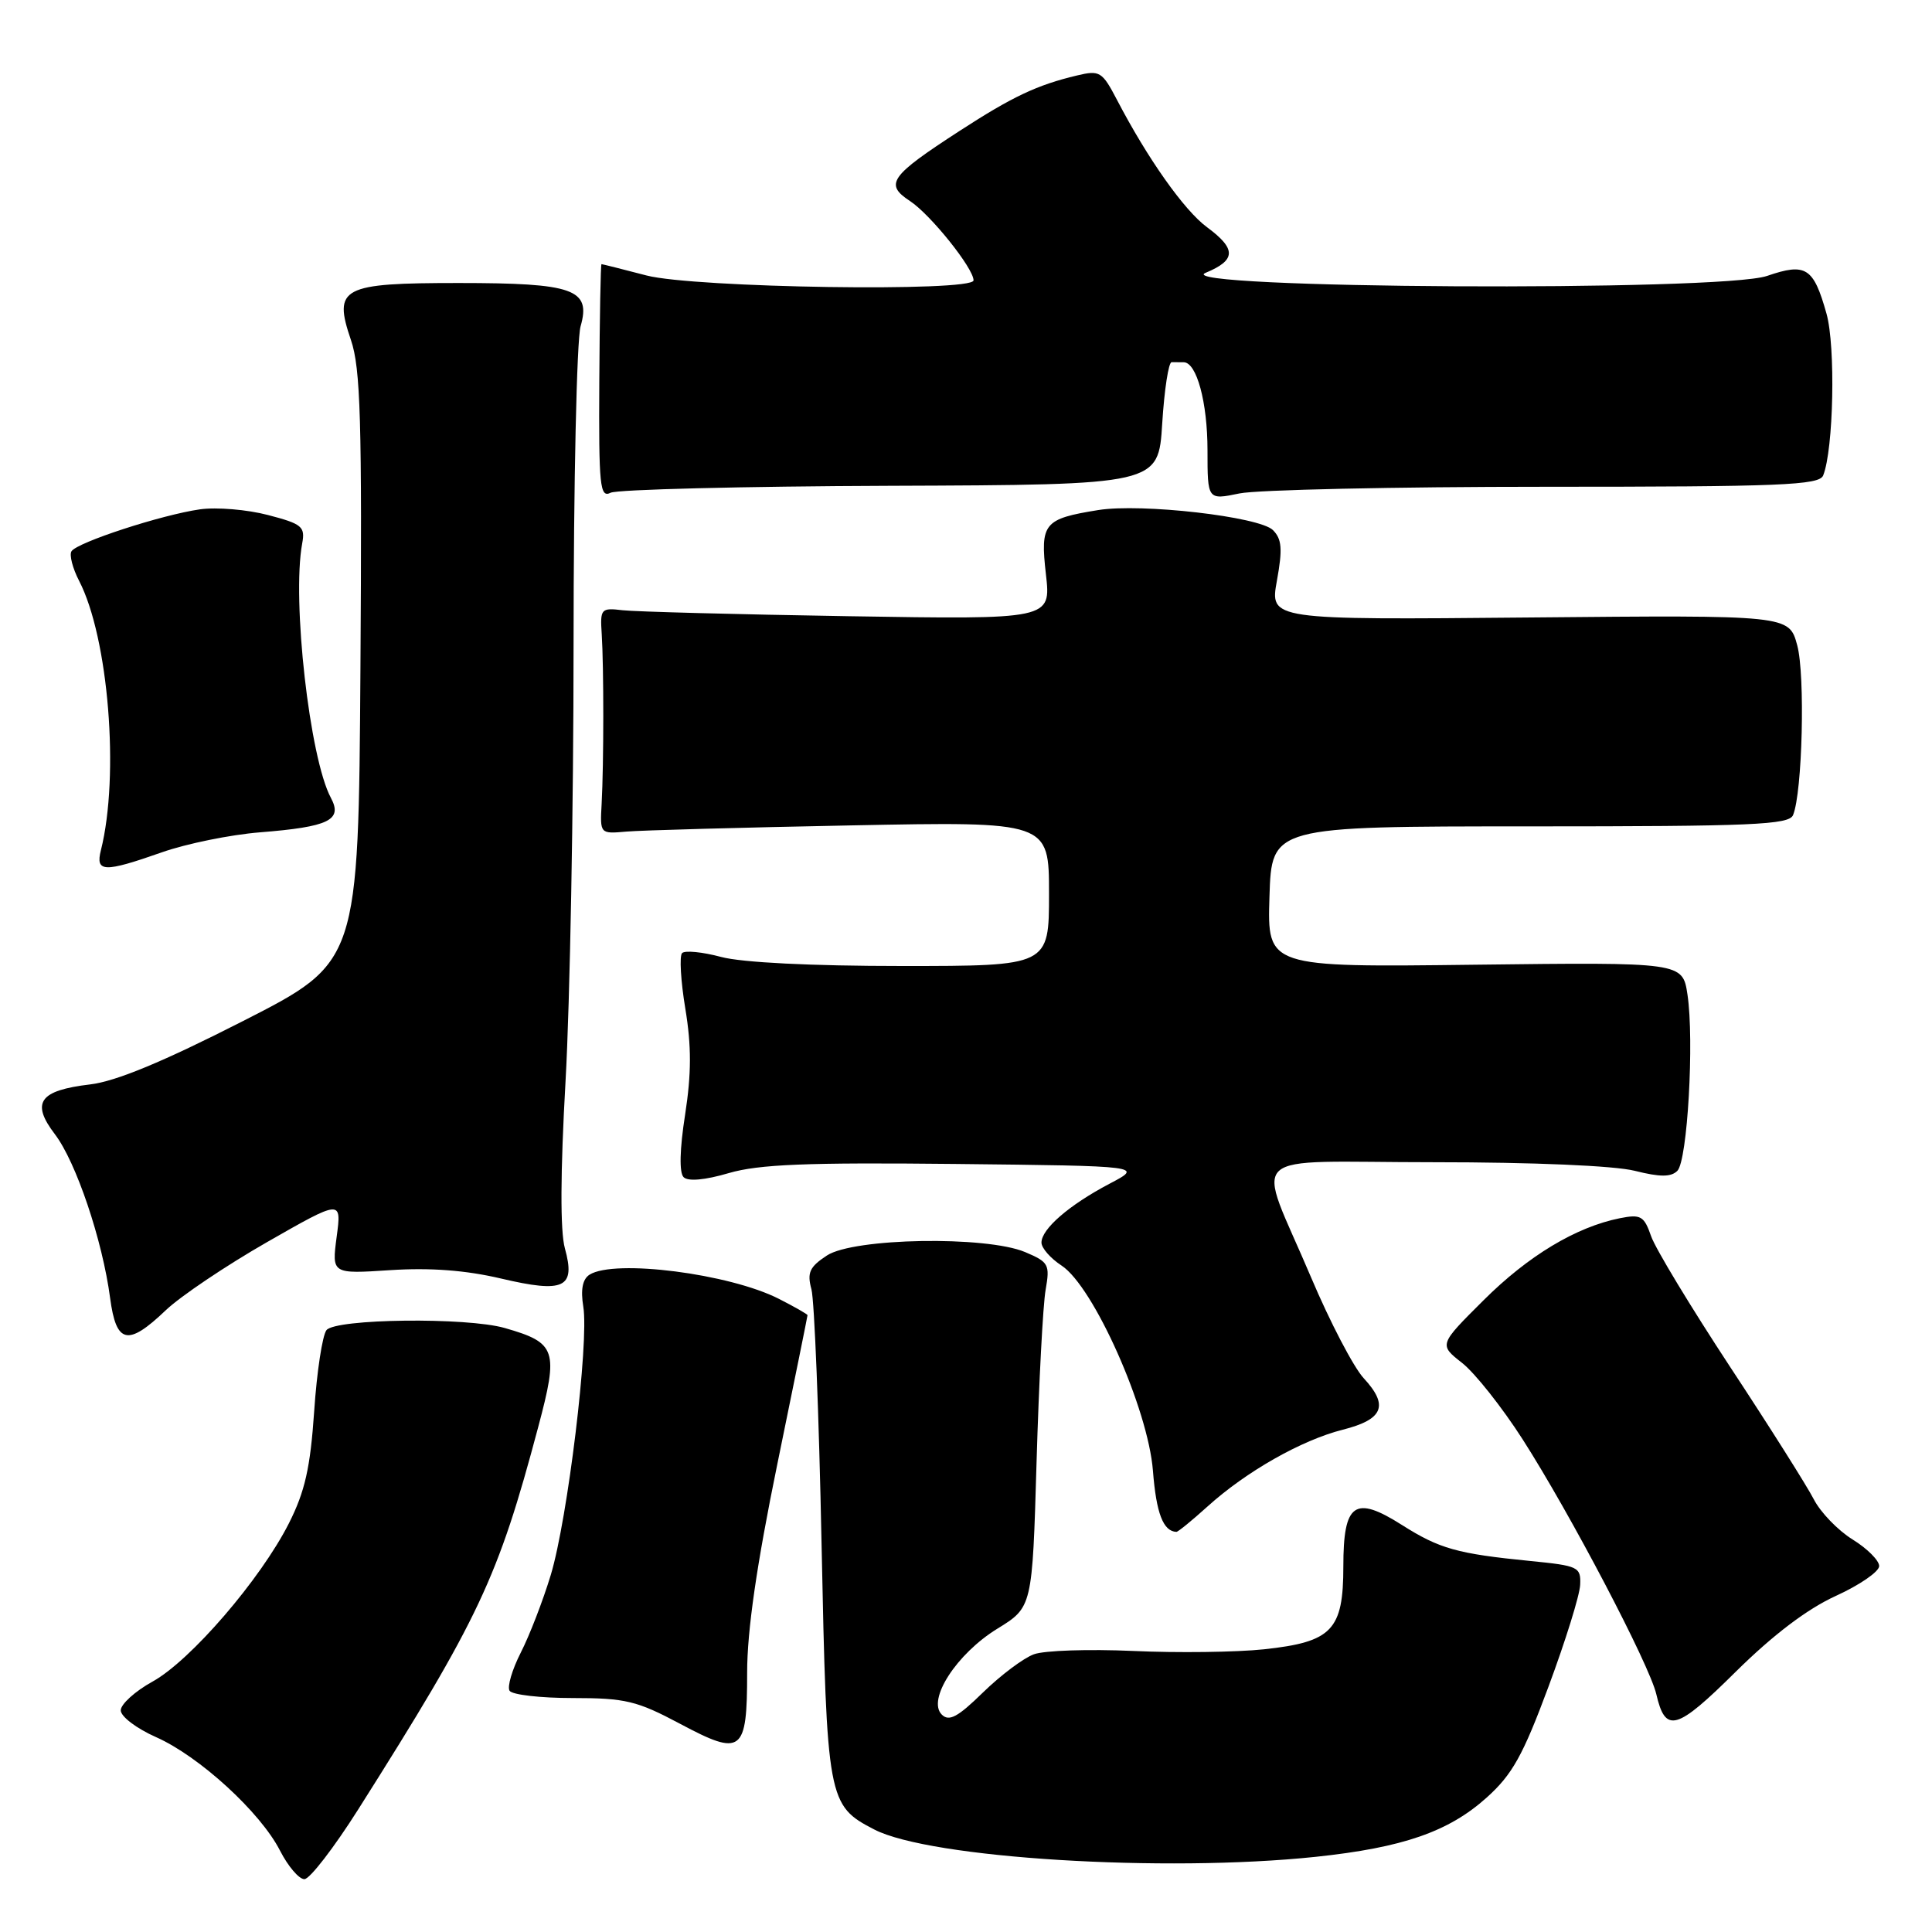<?xml version="1.0" encoding="UTF-8" standalone="no"?>
<!DOCTYPE svg PUBLIC "-//W3C//DTD SVG 1.1//EN" "http://www.w3.org/Graphics/SVG/1.1/DTD/svg11.dtd" >
<svg xmlns="http://www.w3.org/2000/svg" xmlns:xlink="http://www.w3.org/1999/xlink" version="1.1" viewBox="0 0 256 256">
 <g >
 <path fill="currentColor"
d=" M 47.47 239.75 C 63.51 214.39 65.98 209.15 71.31 189.11 C 74.04 178.87 73.72 177.93 66.89 175.97 C 61.84 174.52 44.46 174.73 43.26 176.25 C 42.72 176.94 41.98 181.77 41.63 187.00 C 41.12 194.49 40.41 197.63 38.28 201.85 C 34.52 209.27 25.25 220.04 20.21 222.82 C 17.89 224.10 16.00 225.82 16.00 226.63 C 16.00 227.45 18.10 229.04 20.68 230.18 C 26.41 232.72 34.52 240.14 37.11 245.23 C 38.17 247.30 39.62 249.00 40.33 249.00 C 41.04 249.00 44.25 244.84 47.47 239.75 Z  M 174.33 246.04 C 185.87 244.82 191.95 242.72 196.99 238.19 C 200.39 235.14 201.80 232.60 205.18 223.50 C 207.43 217.45 209.32 211.38 209.38 210.00 C 209.49 207.63 209.15 207.47 202.78 206.84 C 193.08 205.88 190.74 205.22 185.77 202.07 C 179.50 198.09 178.00 199.15 178.00 207.55 C 178.00 216.01 176.51 217.57 167.49 218.54 C 163.82 218.93 156.01 219.03 150.15 218.76 C 144.29 218.50 138.38 218.69 137.00 219.20 C 135.62 219.70 132.59 221.98 130.25 224.26 C 126.91 227.53 125.75 228.15 124.79 227.19 C 122.82 225.22 126.75 219.14 132.14 215.82 C 136.79 212.96 136.79 212.96 137.35 193.73 C 137.66 183.15 138.20 172.88 138.55 170.91 C 139.14 167.55 138.96 167.23 135.84 165.91 C 130.67 163.73 113.12 164.03 109.57 166.36 C 107.27 167.87 106.92 168.63 107.52 170.84 C 107.91 172.30 108.52 187.47 108.86 204.55 C 109.56 238.58 109.68 239.23 115.85 242.42 C 123.22 246.23 154.24 248.15 174.33 246.04 Z  M 99.00 221.63 C 99.00 216.06 100.26 207.35 103.00 194.00 C 105.20 183.28 107.00 174.40 107.00 174.27 C 107.00 174.14 105.30 173.17 103.22 172.11 C 96.65 168.76 81.42 166.82 78.12 168.90 C 77.19 169.49 76.92 170.88 77.29 173.14 C 78.06 177.86 75.22 201.27 72.98 208.69 C 71.95 212.09 70.16 216.72 69.01 218.97 C 67.86 221.23 67.19 223.50 67.52 224.03 C 67.85 224.57 71.63 225.00 75.91 225.00 C 82.87 225.00 84.40 225.37 90.11 228.41 C 98.31 232.78 99.00 232.26 99.00 221.63 Z  M 243.25 211.47 C 246.41 210.03 249.00 208.25 249.00 207.51 C 249.00 206.77 247.41 205.18 245.48 203.99 C 243.54 202.79 241.22 200.39 240.33 198.65 C 239.44 196.92 234.47 189.04 229.27 181.15 C 224.08 173.25 219.35 165.45 218.78 163.80 C 217.85 161.12 217.41 160.87 214.64 161.42 C 208.82 162.59 202.50 166.39 196.58 172.29 C 190.66 178.18 190.66 178.18 193.73 180.59 C 195.42 181.91 199.04 186.48 201.77 190.74 C 208.08 200.59 218.56 220.58 219.47 224.49 C 220.68 229.72 222.13 229.31 230.00 221.51 C 234.95 216.62 239.46 213.20 243.25 211.47 Z  M 160.00 199.62 C 165.13 194.98 172.45 190.83 177.93 189.44 C 183.31 188.08 184.05 186.24 180.69 182.61 C 179.36 181.17 176.22 175.16 173.72 169.25 C 166.41 151.99 164.27 154.00 189.99 154.00 C 203.18 154.00 213.93 154.46 216.62 155.14 C 219.97 155.98 221.42 155.98 222.26 155.14 C 223.60 153.80 224.51 137.89 223.60 131.79 C 222.95 127.50 222.95 127.50 195.44 127.83 C 167.92 128.17 167.92 128.17 168.21 118.83 C 168.50 109.50 168.50 109.50 202.74 109.50 C 232.23 109.50 237.06 109.29 237.59 108.00 C 238.83 104.99 239.21 89.42 238.14 85.50 C 237.06 81.50 237.06 81.50 202.65 81.82 C 168.25 82.14 168.25 82.14 169.20 76.93 C 169.96 72.74 169.85 71.42 168.67 70.24 C 166.88 68.46 151.24 66.66 145.50 67.59 C 138.30 68.75 137.82 69.33 138.59 76.10 C 139.27 82.09 139.27 82.09 112.38 81.65 C 97.60 81.41 84.15 81.05 82.50 80.86 C 79.64 80.52 79.51 80.66 79.73 84.00 C 80.01 88.34 80.01 101.13 79.72 106.50 C 79.50 110.50 79.50 110.50 83.00 110.19 C 84.92 110.02 98.31 109.65 112.75 109.37 C 139.00 108.85 139.00 108.85 139.00 118.43 C 139.00 128.00 139.00 128.00 119.51 128.00 C 107.53 128.00 98.30 127.54 95.55 126.80 C 93.08 126.14 90.76 125.91 90.38 126.29 C 90.01 126.66 90.20 129.98 90.81 133.66 C 91.63 138.61 91.62 142.27 90.78 147.70 C 90.06 152.29 89.99 155.39 90.58 155.98 C 91.17 156.57 93.41 156.37 96.57 155.44 C 100.55 154.28 106.86 154.02 126.55 154.23 C 151.50 154.50 151.50 154.50 147.00 156.86 C 141.68 159.66 138.00 162.84 138.00 164.65 C 138.00 165.37 139.20 166.74 140.67 167.70 C 144.91 170.48 152.13 186.70 152.77 194.88 C 153.21 200.52 154.13 202.91 155.88 202.98 C 156.09 202.99 157.94 201.48 160.00 199.62 Z  M 21.96 173.62 C 23.91 171.76 29.95 167.70 35.38 164.59 C 45.27 158.94 45.27 158.94 44.61 163.88 C 43.96 168.81 43.96 168.81 51.73 168.30 C 57.02 167.96 61.70 168.31 66.38 169.41 C 74.76 171.38 76.30 170.66 74.85 165.41 C 74.22 163.14 74.25 155.37 74.94 143.21 C 75.52 132.92 76.00 106.95 76.00 85.49 C 76.00 64.04 76.42 45.03 76.93 43.24 C 78.34 38.32 76.03 37.50 60.79 37.50 C 45.24 37.50 44.13 38.09 46.50 45.05 C 47.78 48.81 47.98 55.74 47.76 88.51 C 47.50 127.50 47.50 127.50 32.19 135.30 C 21.66 140.67 15.35 143.29 11.95 143.69 C 5.20 144.49 4.07 146.09 7.28 150.30 C 10.08 153.98 13.58 164.34 14.59 171.99 C 15.40 178.08 16.93 178.42 21.96 173.62 Z  M 21.47 112.93 C 24.71 111.79 30.55 110.60 34.43 110.29 C 43.60 109.56 45.43 108.67 43.84 105.71 C 41.03 100.48 38.66 79.51 40.04 72.02 C 40.46 69.78 40.03 69.42 35.50 68.24 C 32.75 67.52 28.70 67.18 26.50 67.49 C 21.43 68.21 10.20 71.87 9.47 73.05 C 9.17 73.54 9.62 75.30 10.48 76.96 C 14.38 84.50 15.86 102.75 13.37 112.66 C 12.63 115.60 13.76 115.64 21.47 112.93 Z  M 118.00 64.37 C 153.50 64.24 153.50 64.24 154.00 56.11 C 154.28 51.64 154.84 47.98 155.25 47.99 C 155.66 47.99 156.38 48.00 156.84 48.00 C 158.56 48.00 160.00 53.30 160.00 59.67 C 160.00 66.26 160.00 66.26 164.25 65.38 C 166.59 64.90 184.81 64.50 204.74 64.50 C 236.02 64.50 241.06 64.29 241.58 63.00 C 242.96 59.55 243.24 45.91 242.02 41.56 C 240.30 35.43 239.29 34.79 234.15 36.56 C 228.04 38.66 154.66 38.26 159.75 36.15 C 163.80 34.47 163.85 33.00 159.94 30.11 C 156.91 27.88 152.06 21.01 148.01 13.24 C 146.04 9.47 145.72 9.28 142.71 10.00 C 137.41 11.26 134.16 12.80 127.16 17.34 C 117.92 23.33 117.16 24.40 120.58 26.64 C 123.29 28.42 129.00 35.54 129.00 37.15 C 129.00 38.71 92.01 38.15 85.66 36.50 C 82.49 35.67 79.81 35.00 79.70 35.00 C 79.59 35.00 79.46 42.00 79.41 50.55 C 79.33 64.43 79.49 66.01 80.91 65.29 C 81.79 64.86 98.47 64.44 118.00 64.37 Z "/>
</g>
</svg>